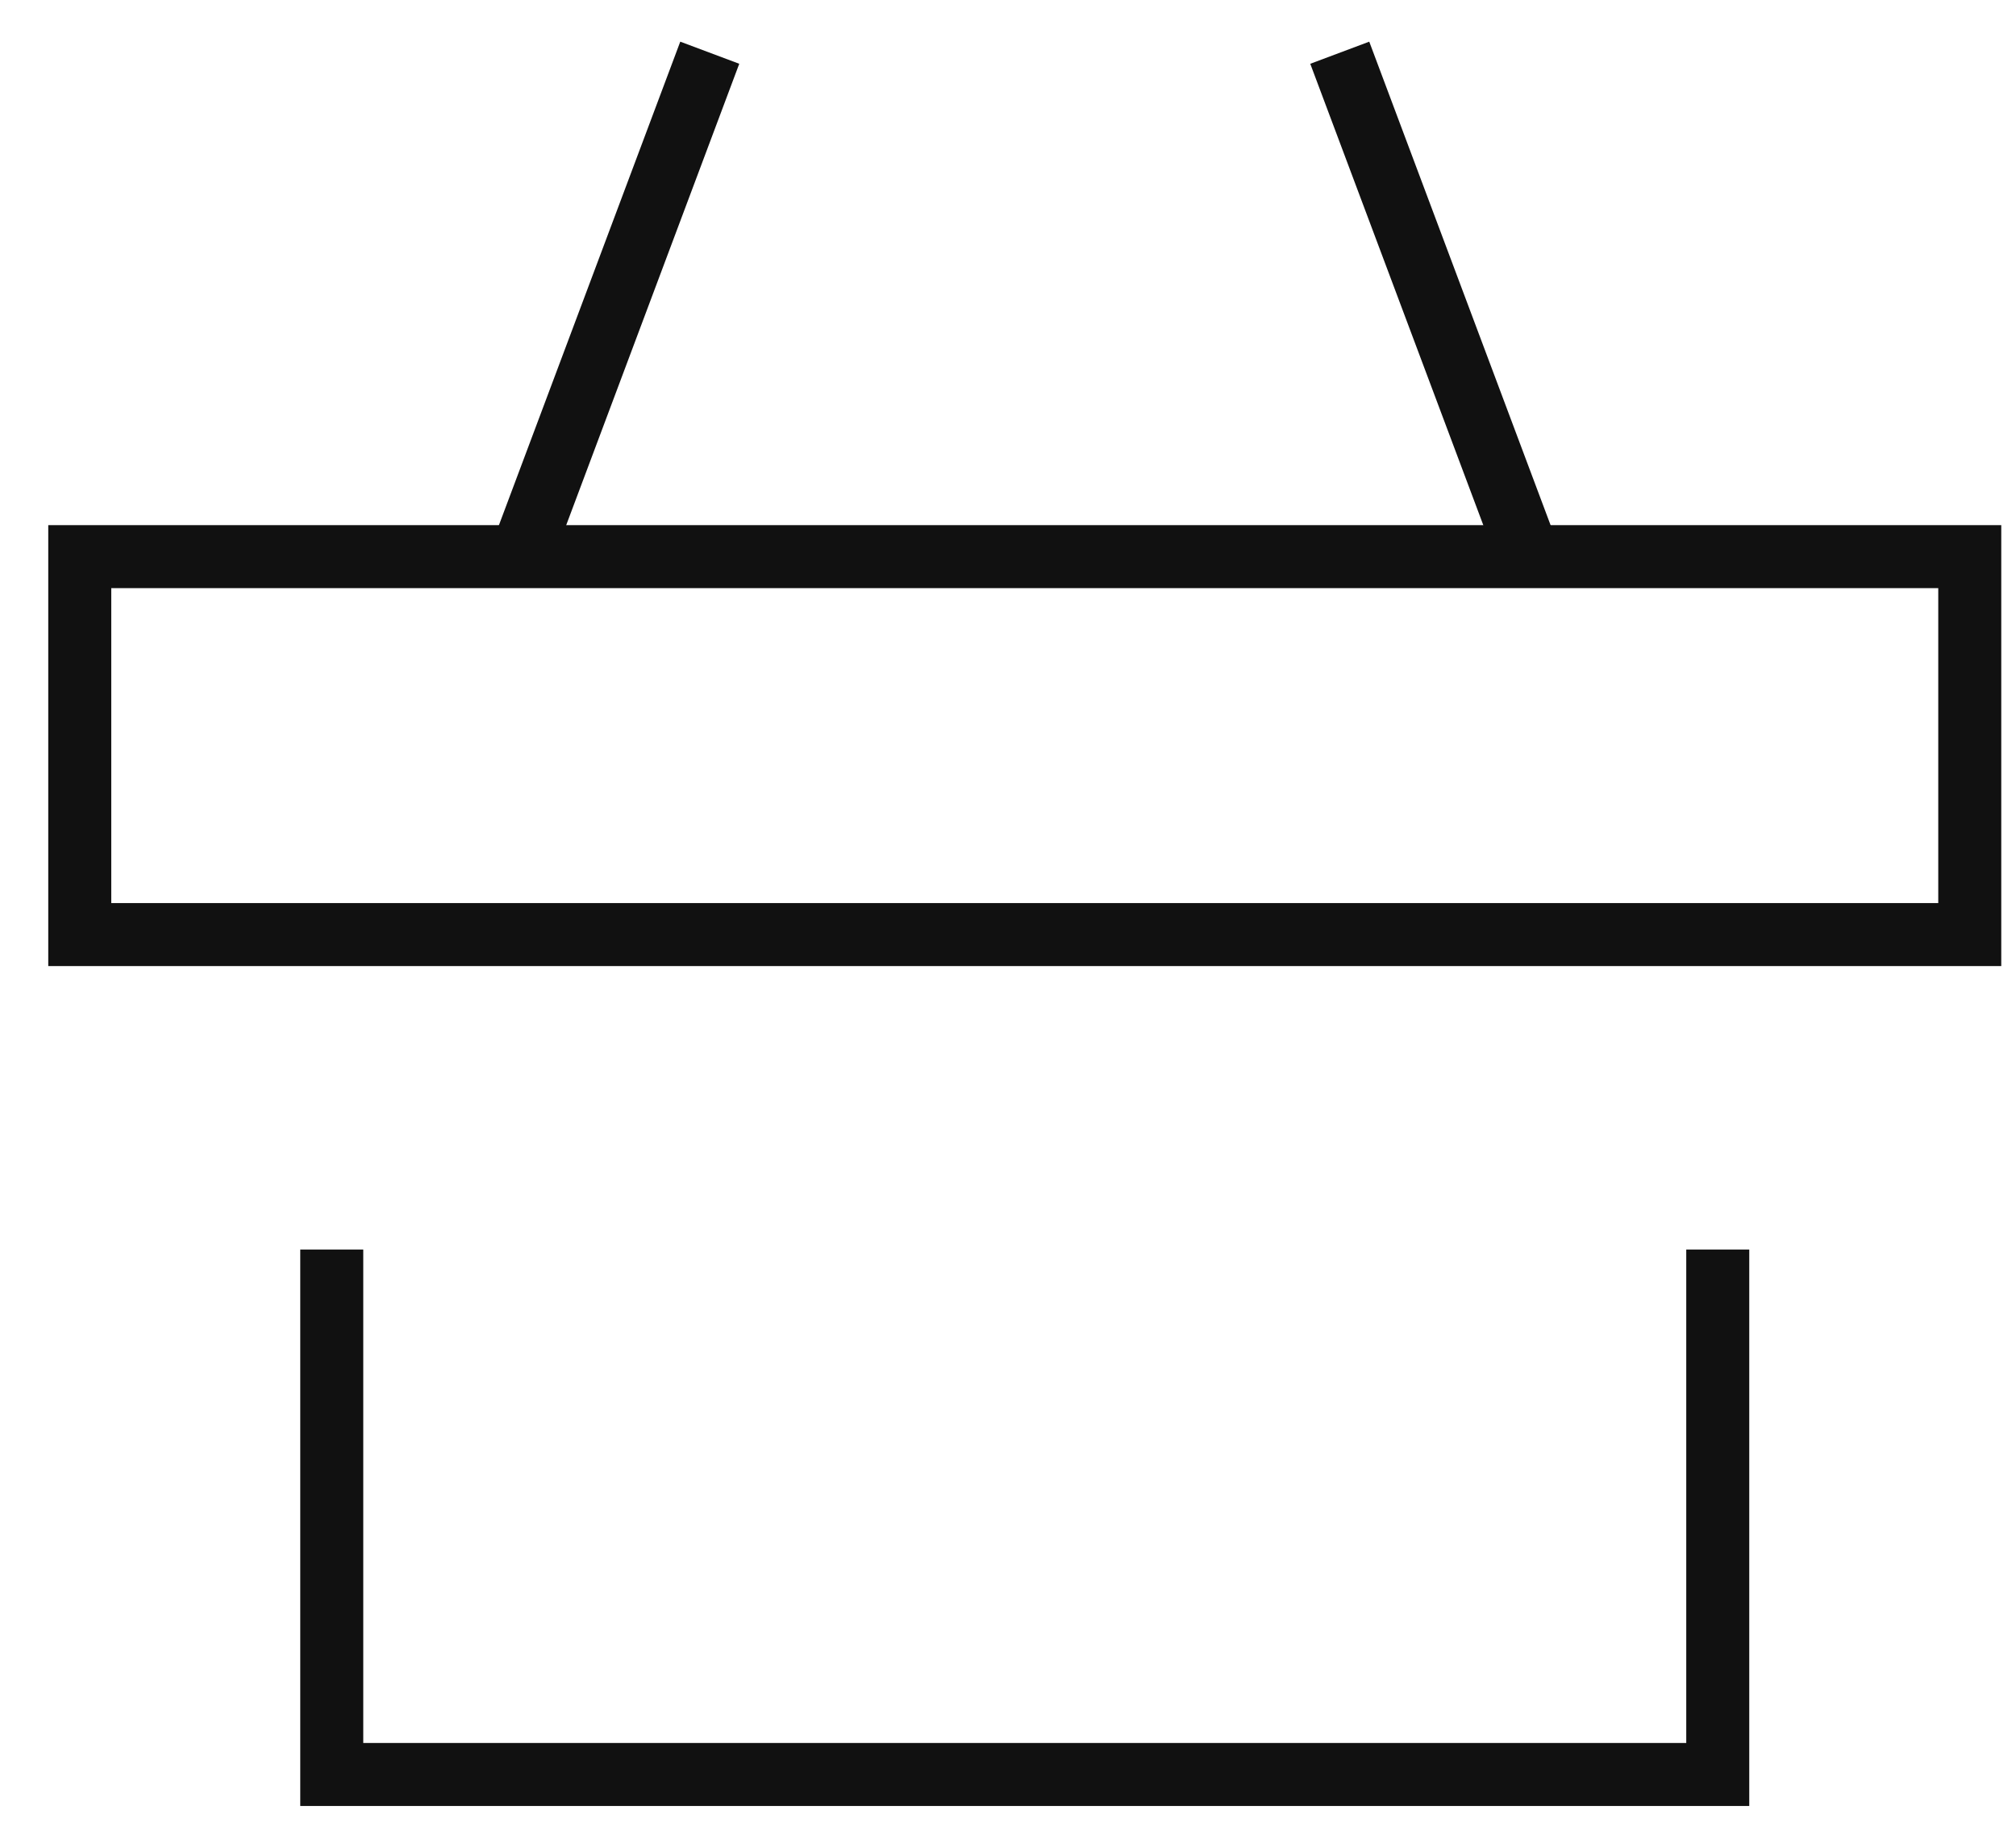 <?xml version="1.0" encoding="UTF-8"?>
<svg width="32px" height="29px" viewBox="0 0 32 29" version="1.1" xmlns="http://www.w3.org/2000/svg" xmlns:xlink="http://www.w3.org/1999/xlink">
    <!-- Generator: Sketch 54 (76480) - https://sketchapp.com -->
    <title>Shop Icon</title>
    <desc>Created with Sketch.</desc>
    <g id="Icons" stroke="none" stroke-width="1" fill="none" fill-rule="evenodd">
        <g id="Shop-Icon" transform="translate(-0.234, 0.004)" stroke="#111111">
            <path d="M8.5,8.833 L11.5,0.833" id="Path"></path>
            <path d="M24.5,8.833 L21.5,0.833" id="Path"></path>
            <rect id="Rectangle" x="1.5" y="8.833" width="30" height="6"></rect>
            <polyline id="Path" points="27.5 19.833 27.5 28.167 5.5 28.167 5.5 19.833"></polyline>
        </g>
    </g>
</svg>